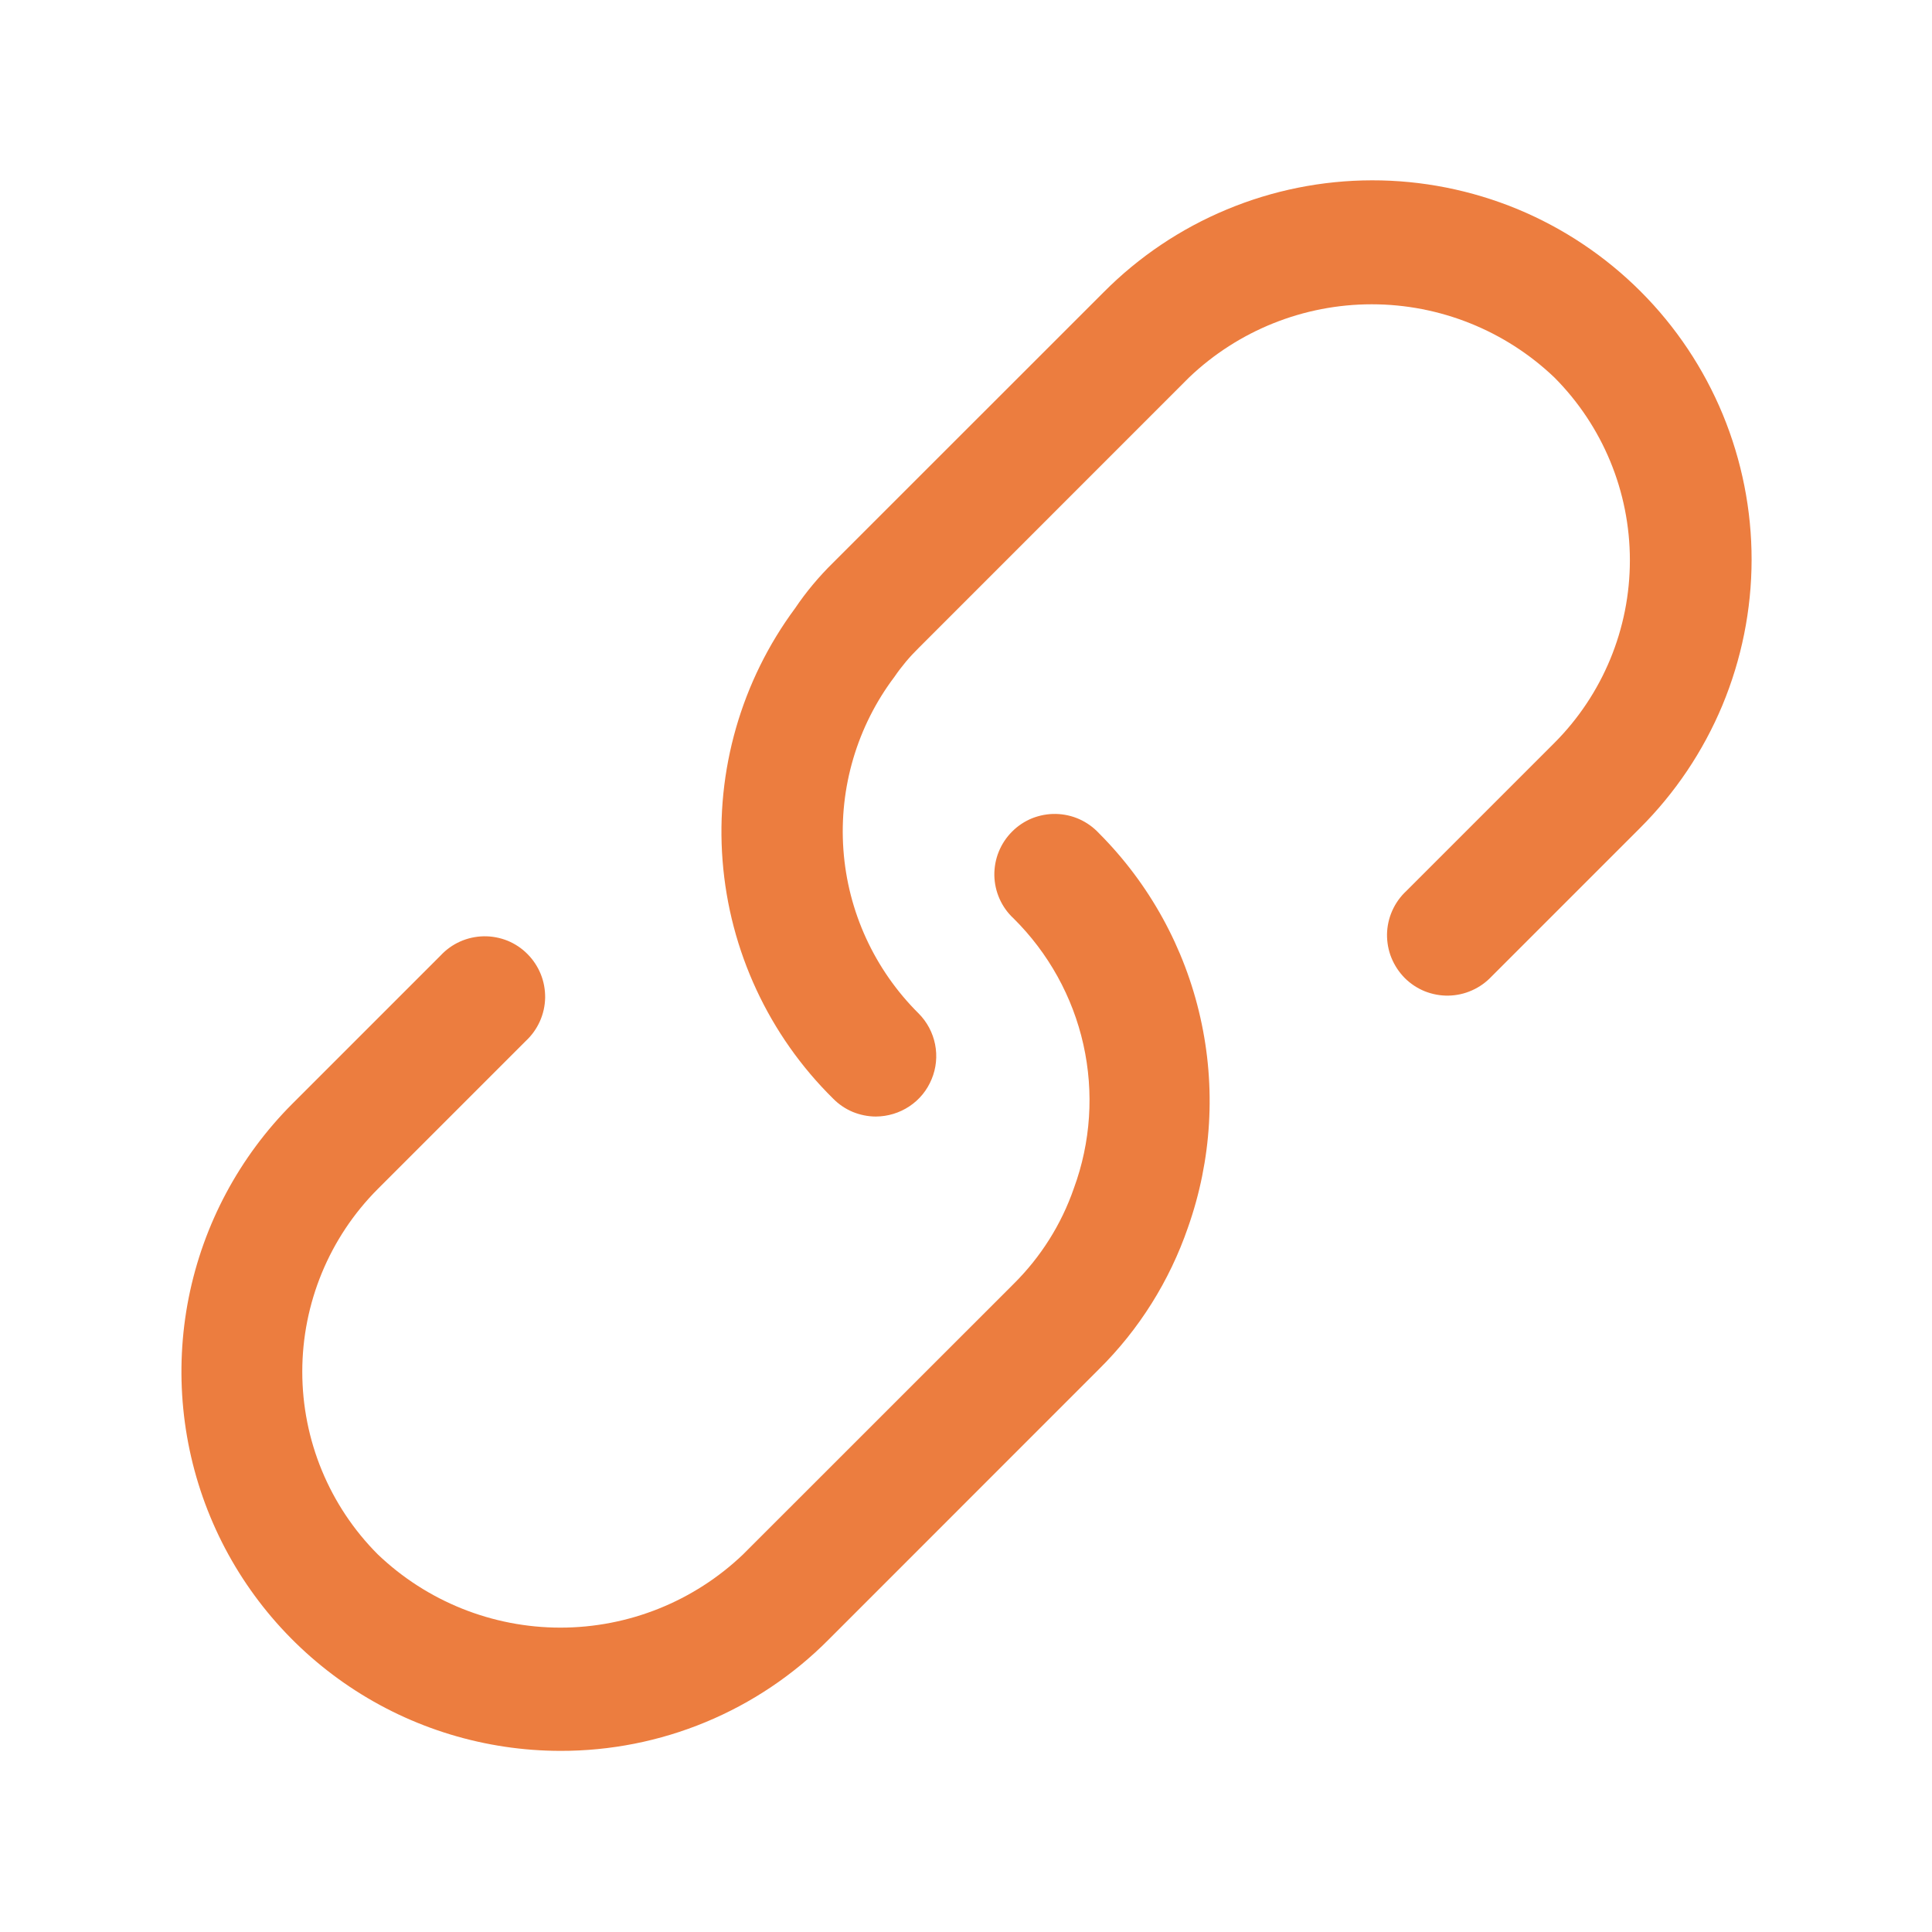 <svg width="24" height="24" viewBox="0 0 24 24" fill="none" xmlns="http://www.w3.org/2000/svg">
<path d="M10.881 13.87C10.783 13.87 10.685 13.85 10.594 13.813C10.503 13.775 10.42 13.719 10.351 13.649C9.551 12.861 9.063 11.81 8.976 10.691C8.889 9.571 9.209 8.458 9.877 7.556C10.015 7.351 10.174 7.162 10.35 6.989L13.71 3.63C14.147 3.19 14.666 2.841 15.238 2.603C15.81 2.364 16.423 2.241 17.043 2.24C17.662 2.239 18.276 2.361 18.849 2.597C19.421 2.834 19.942 3.182 20.38 3.62C20.818 4.058 21.165 4.578 21.402 5.151C21.638 5.724 21.76 6.337 21.759 6.957C21.758 7.576 21.634 8.19 21.396 8.762C21.157 9.334 20.808 9.853 20.369 10.29L18.529 12.13C18.46 12.203 18.378 12.262 18.285 12.303C18.194 12.344 18.094 12.366 17.994 12.368C17.893 12.37 17.793 12.351 17.699 12.314C17.606 12.276 17.521 12.22 17.45 12.149C17.379 12.077 17.323 11.992 17.285 11.899C17.247 11.806 17.229 11.706 17.23 11.605C17.232 11.504 17.254 11.405 17.295 11.313C17.336 11.221 17.395 11.138 17.469 11.069L19.309 9.229C19.91 8.627 20.247 7.811 20.247 6.96C20.247 6.108 19.91 5.292 19.309 4.689C18.698 4.106 17.885 3.78 17.04 3.78C16.195 3.78 15.382 4.106 14.771 4.689L11.411 8.05C11.3 8.159 11.199 8.279 11.111 8.408C10.647 9.023 10.422 9.786 10.477 10.555C10.532 11.324 10.864 12.046 11.411 12.589C11.516 12.694 11.587 12.828 11.616 12.973C11.645 13.119 11.63 13.27 11.573 13.406C11.517 13.543 11.421 13.661 11.297 13.743C11.174 13.825 11.029 13.869 10.881 13.87ZM6.962 21.75C6.031 21.749 5.12 21.473 4.346 20.955C3.572 20.437 2.968 19.702 2.612 18.841C2.256 17.981 2.163 17.034 2.344 16.121C2.526 15.207 2.975 14.368 3.633 13.71L5.473 11.87C5.542 11.796 5.624 11.737 5.716 11.696C5.808 11.655 5.908 11.633 6.008 11.631C6.109 11.629 6.209 11.648 6.303 11.685C6.396 11.723 6.481 11.779 6.552 11.851C6.623 11.922 6.679 12.007 6.717 12.1C6.755 12.193 6.773 12.293 6.772 12.394C6.77 12.495 6.748 12.594 6.707 12.686C6.666 12.778 6.607 12.861 6.533 12.93L4.693 14.77C4.092 15.372 3.755 16.189 3.755 17.04C3.755 17.89 4.092 18.707 4.693 19.309C5.304 19.893 6.117 20.219 6.962 20.219C7.807 20.219 8.62 19.893 9.231 19.309L12.591 15.95C12.928 15.616 13.185 15.21 13.34 14.761C13.55 14.19 13.591 13.57 13.458 12.975C13.325 12.381 13.024 11.838 12.591 11.409C12.517 11.341 12.458 11.258 12.417 11.166C12.376 11.074 12.354 10.975 12.352 10.874C12.351 10.773 12.369 10.673 12.407 10.58C12.445 10.486 12.501 10.402 12.572 10.331C12.643 10.259 12.728 10.203 12.821 10.165C12.915 10.128 13.015 10.109 13.116 10.111C13.216 10.113 13.316 10.135 13.408 10.176C13.499 10.217 13.582 10.276 13.651 10.35C14.279 10.979 14.716 11.773 14.911 12.64C15.107 13.507 15.053 14.412 14.757 15.249C14.528 15.913 14.15 16.516 13.651 17.009L10.292 20.369C9.856 20.808 9.337 21.156 8.765 21.393C8.194 21.63 7.581 21.751 6.962 21.75Z" fill="#EC7D3F"/>
</svg>
